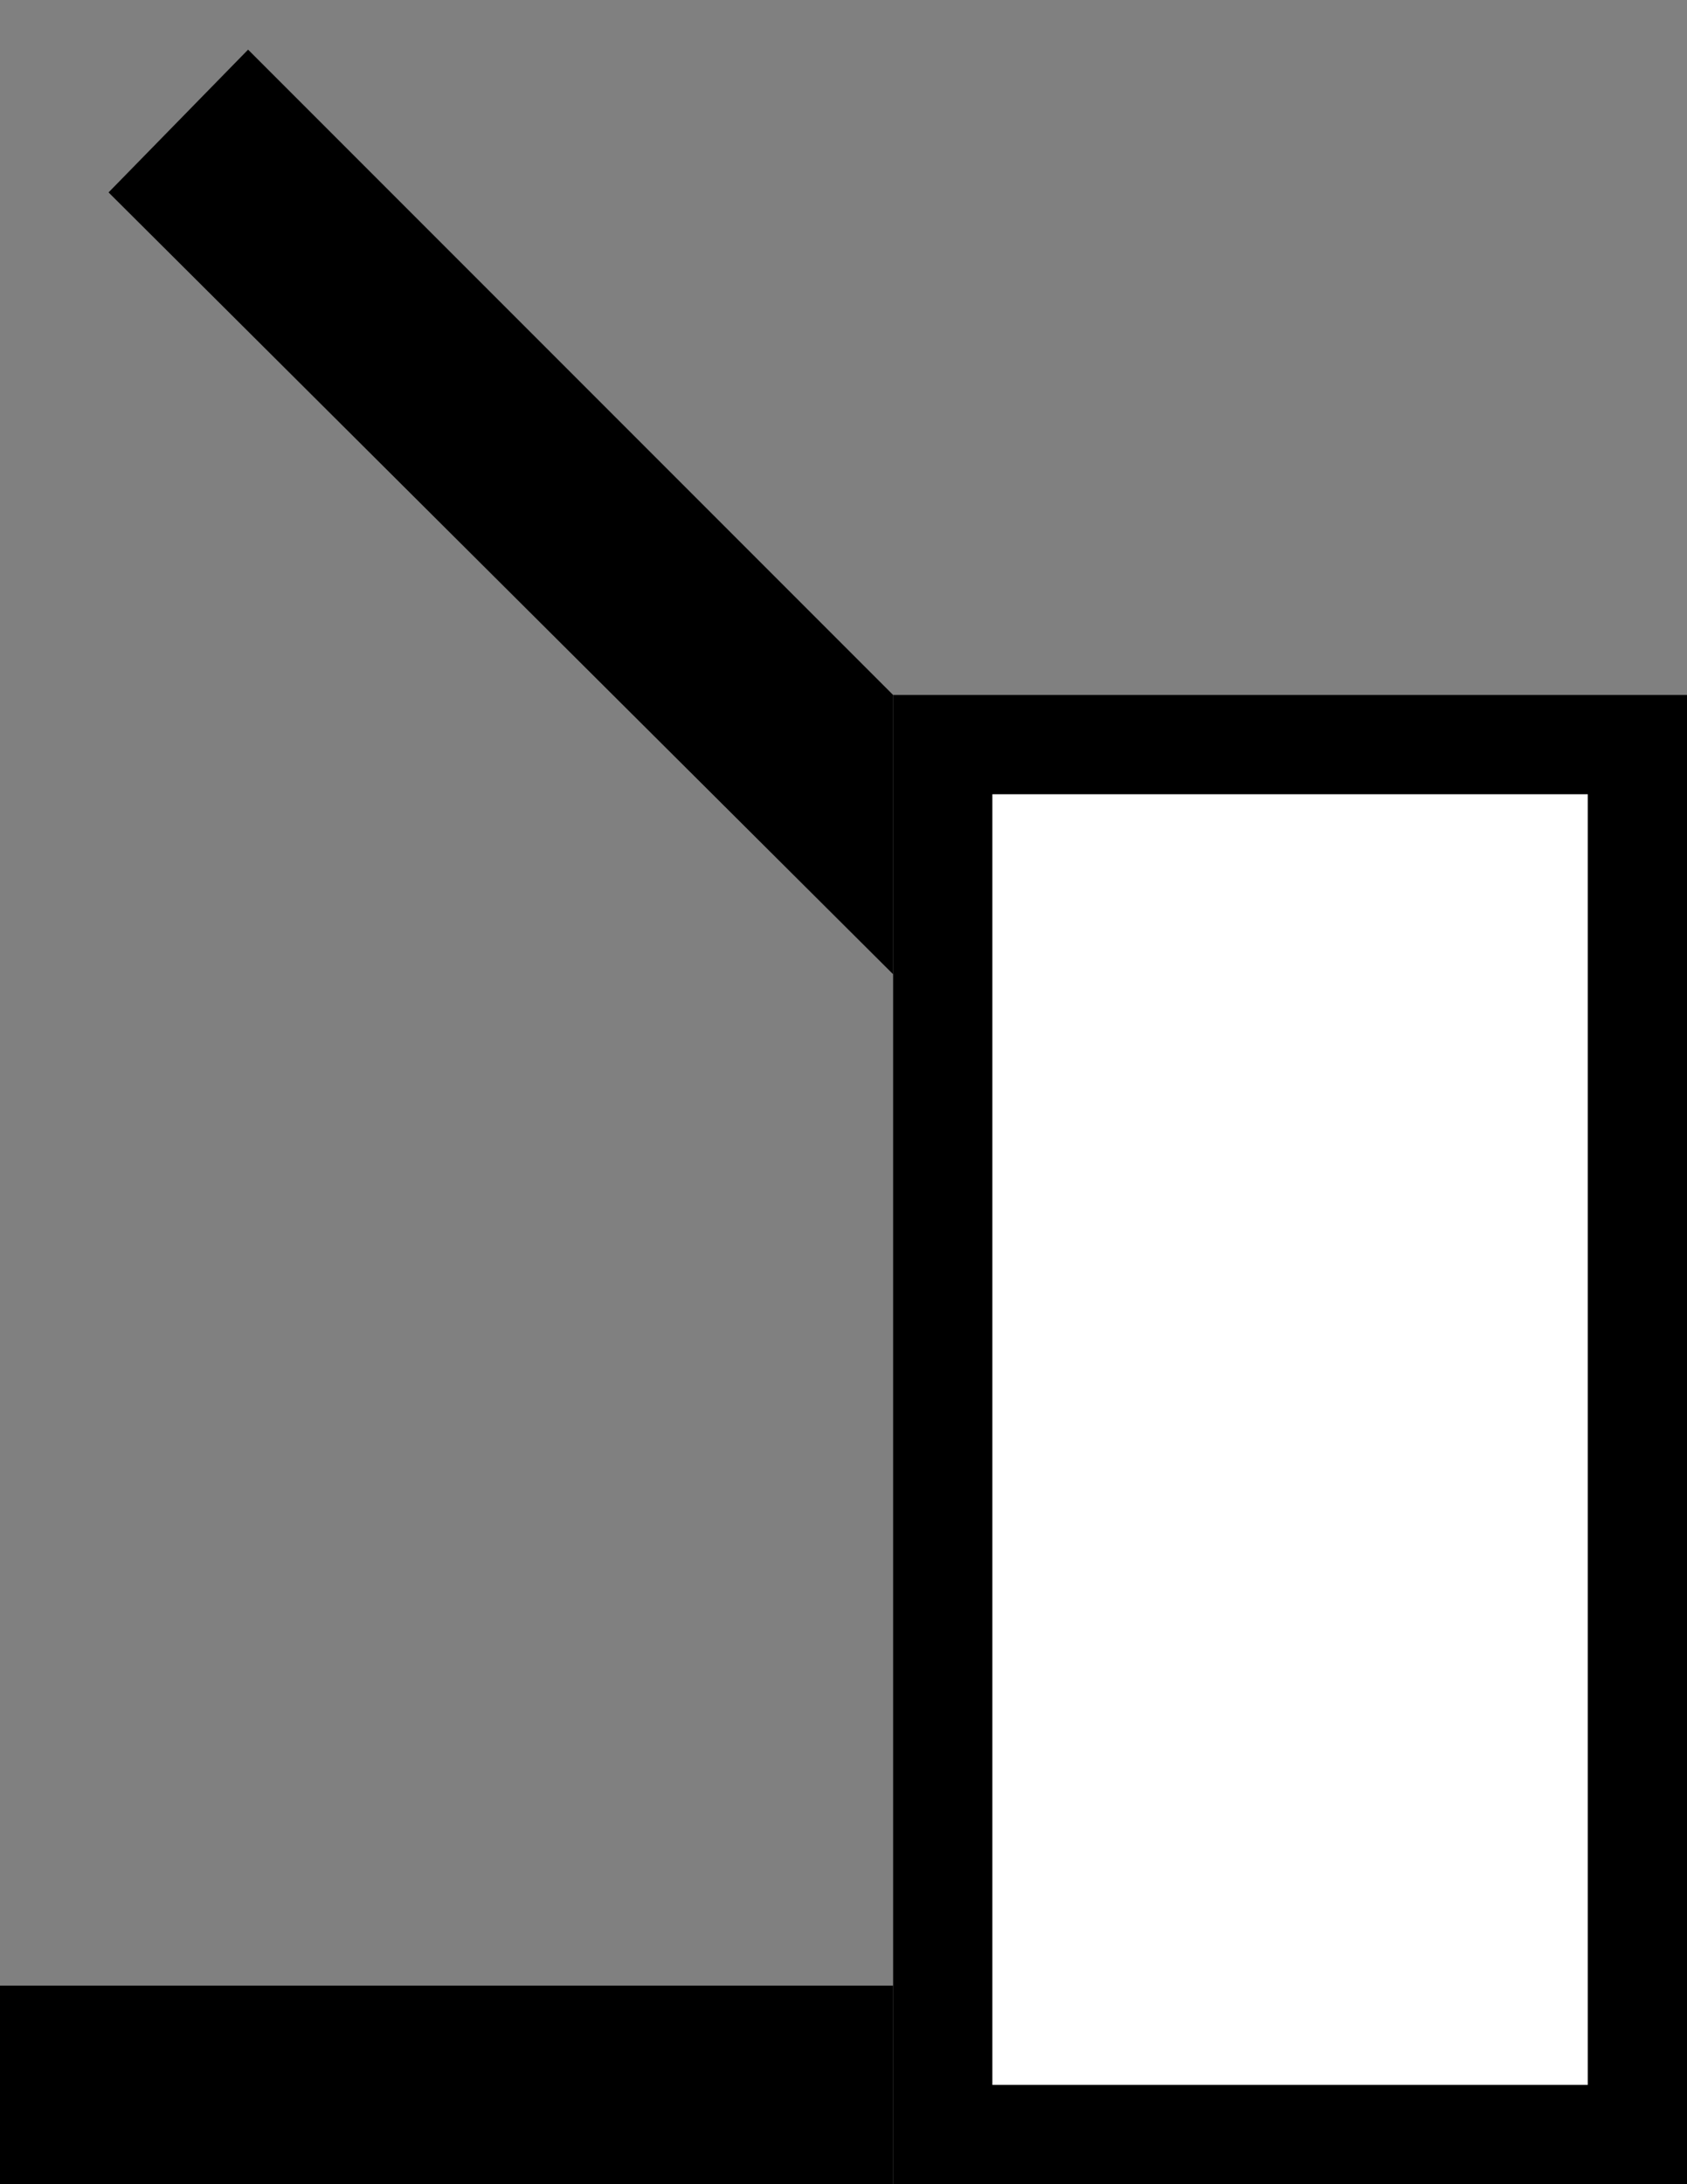 <svg xmlns="http://www.w3.org/2000/svg" width="17" height="22" version="1.0"><rect width="100%" height="100%" fill="#808080" stroke="none"/><path d="M9 7v15h8V7H9z"/><path fill="#fff" d="M10 8h6v13h-6z"/><path d="M2.5.5L1.094 1.938 9 9.813V7L2.5.5zM0 20v2h9v-2H0z"/></svg>